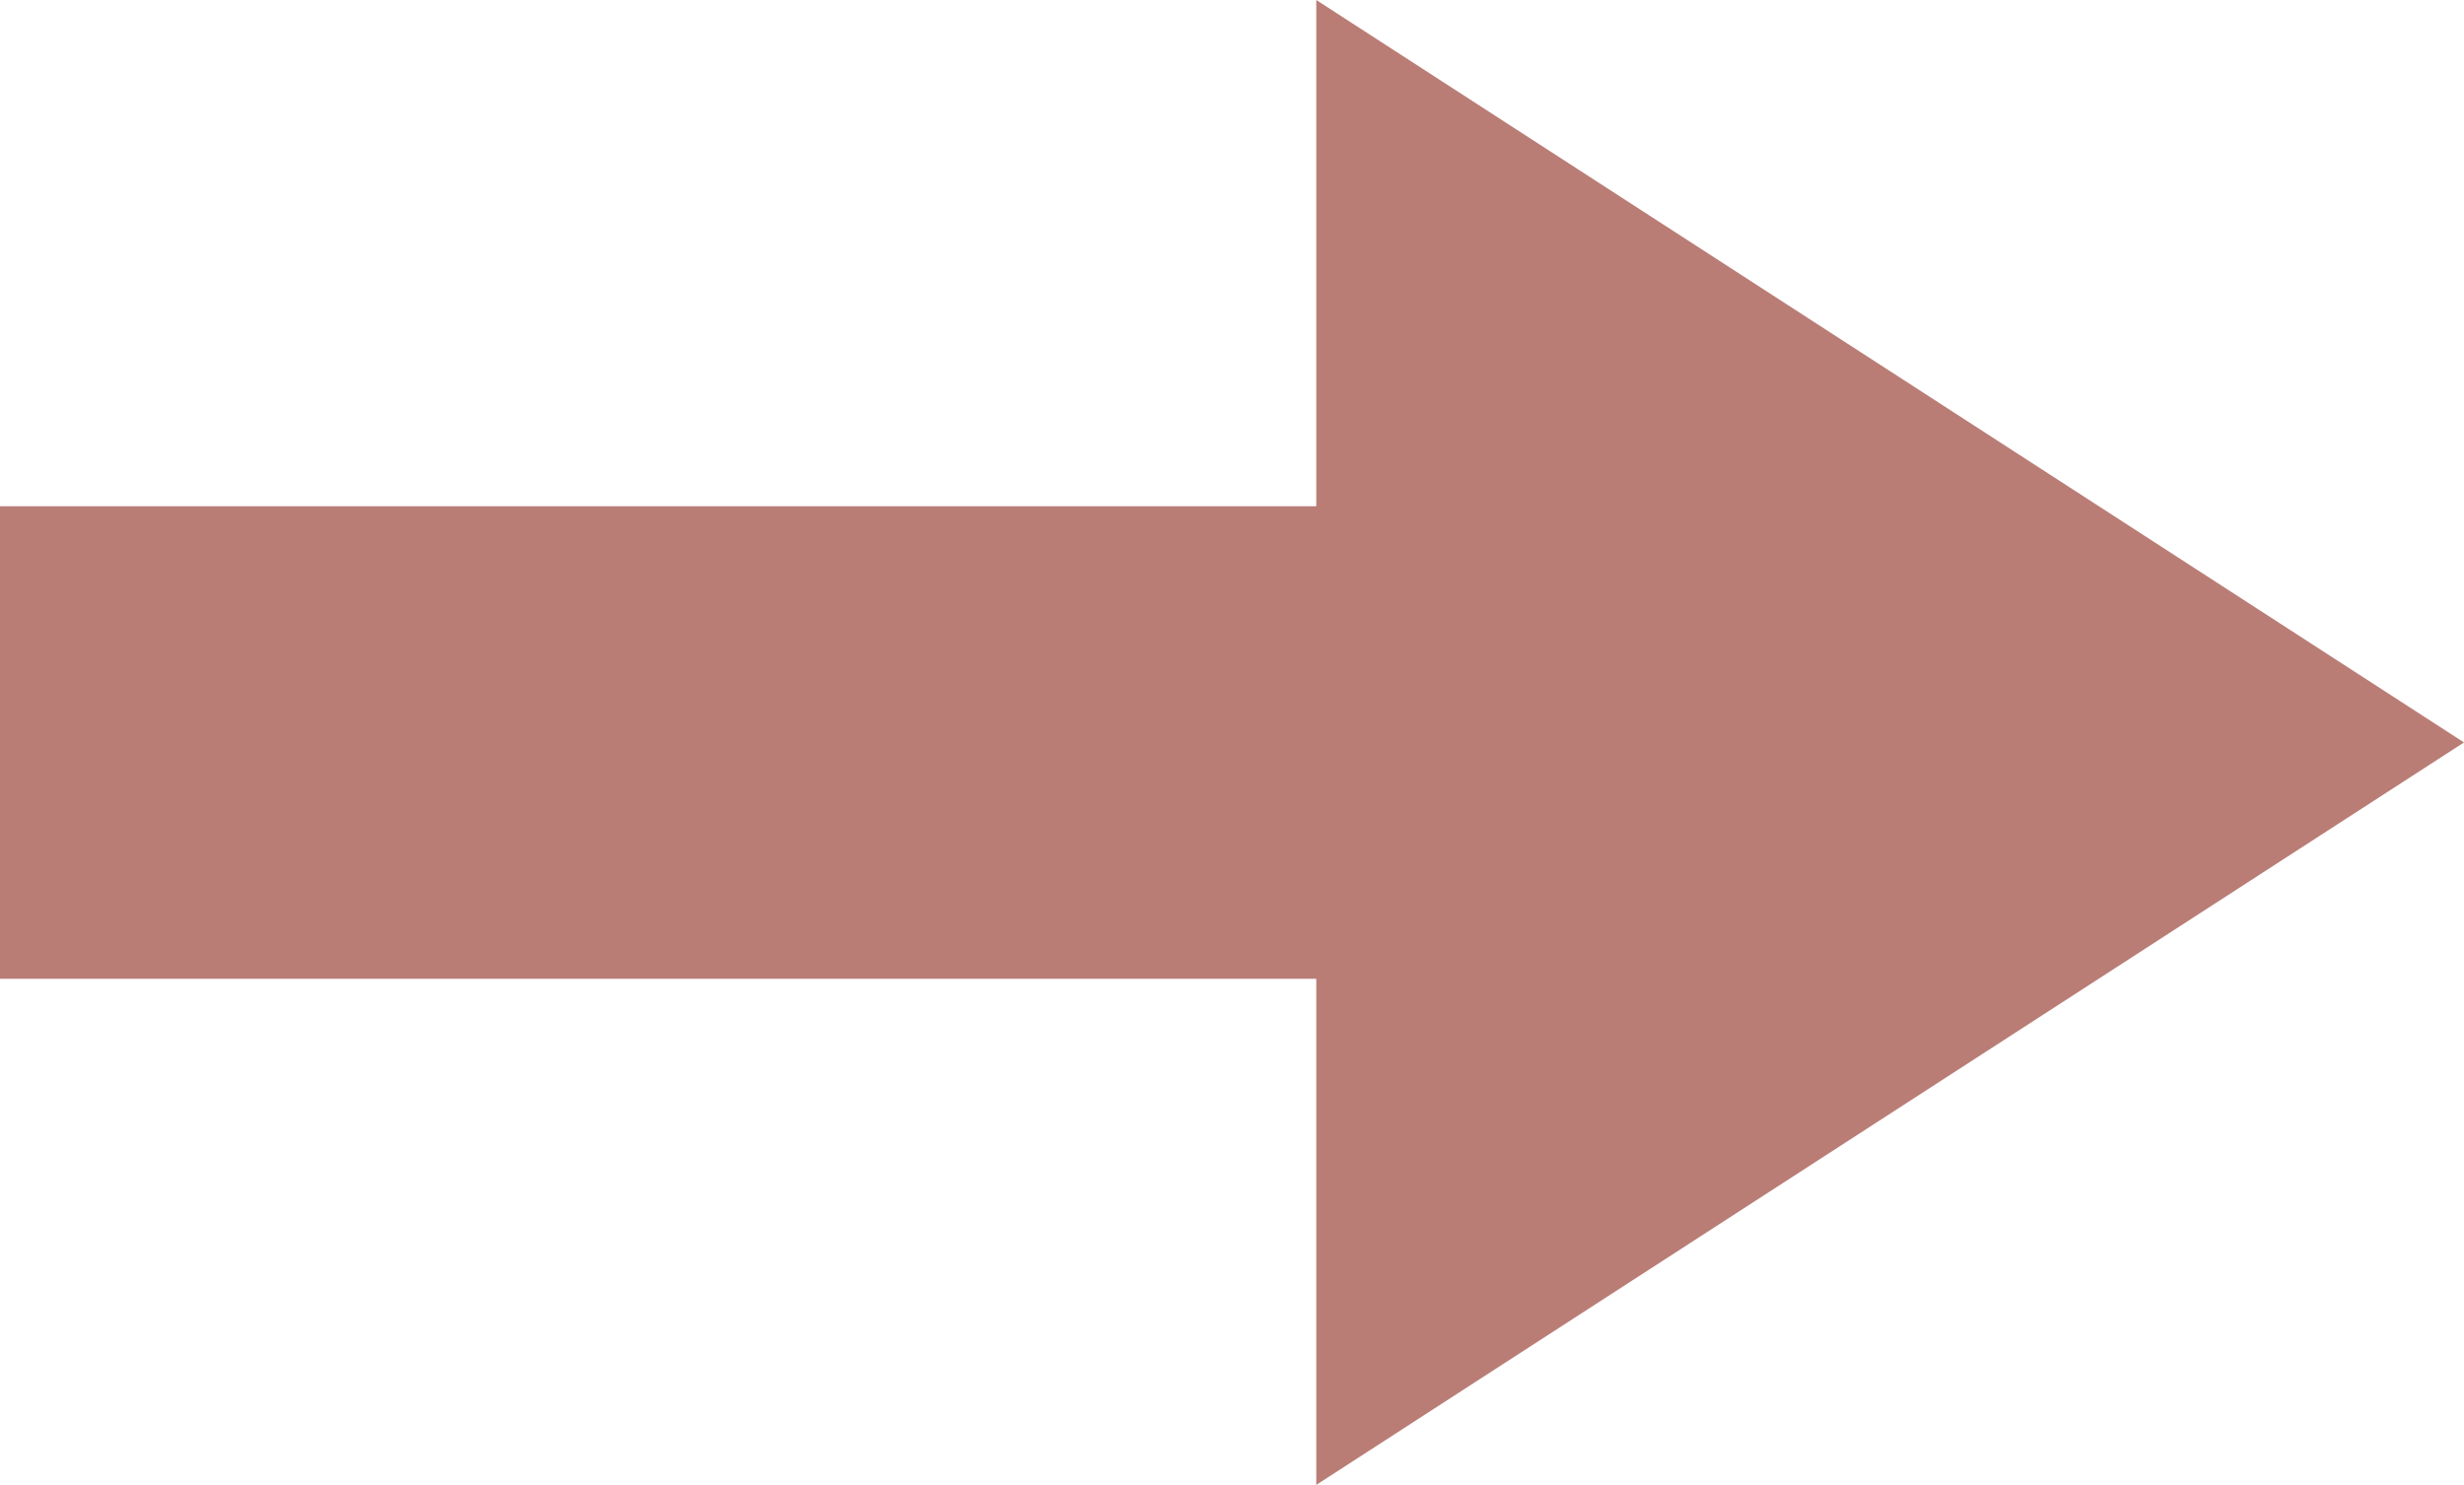 <svg xmlns="http://www.w3.org/2000/svg" xmlns:xlink="http://www.w3.org/1999/xlink" width="15.187" height="9.154" viewBox="0 0 15.187 9.154">
  <defs>
    <style>
      .cls-1 {
        fill: none;
      }

      .cls-2 {
        clip-path: url(#clip-path);
      }

      .cls-3 {
        fill: #b97d76;
      }
    </style>
    <clipPath id="clip-path">
      <rect class="cls-1" width="15.187" height="9.154"/>
    </clipPath>
  </defs>
  <g id="Group_16" data-name="Group 16" transform="translate(26 5)">
    <g id="Group_15" data-name="Group 15" transform="translate(-26 -5)">
      <g id="Component_35_1" data-name="Component 35 – 1" class="cls-2">
        <rect id="Rectangle_83" data-name="Rectangle 83" class="cls-3" width="8.322" height="2.913" transform="translate(0 3.121)"/>
        <path id="Polygon_1" data-name="Polygon 1" class="cls-3" d="M4.577,0,9.154,7.074H0Z" transform="translate(15.187 0) rotate(90)"/>
      </g>
    </g>
  </g>
</svg>

